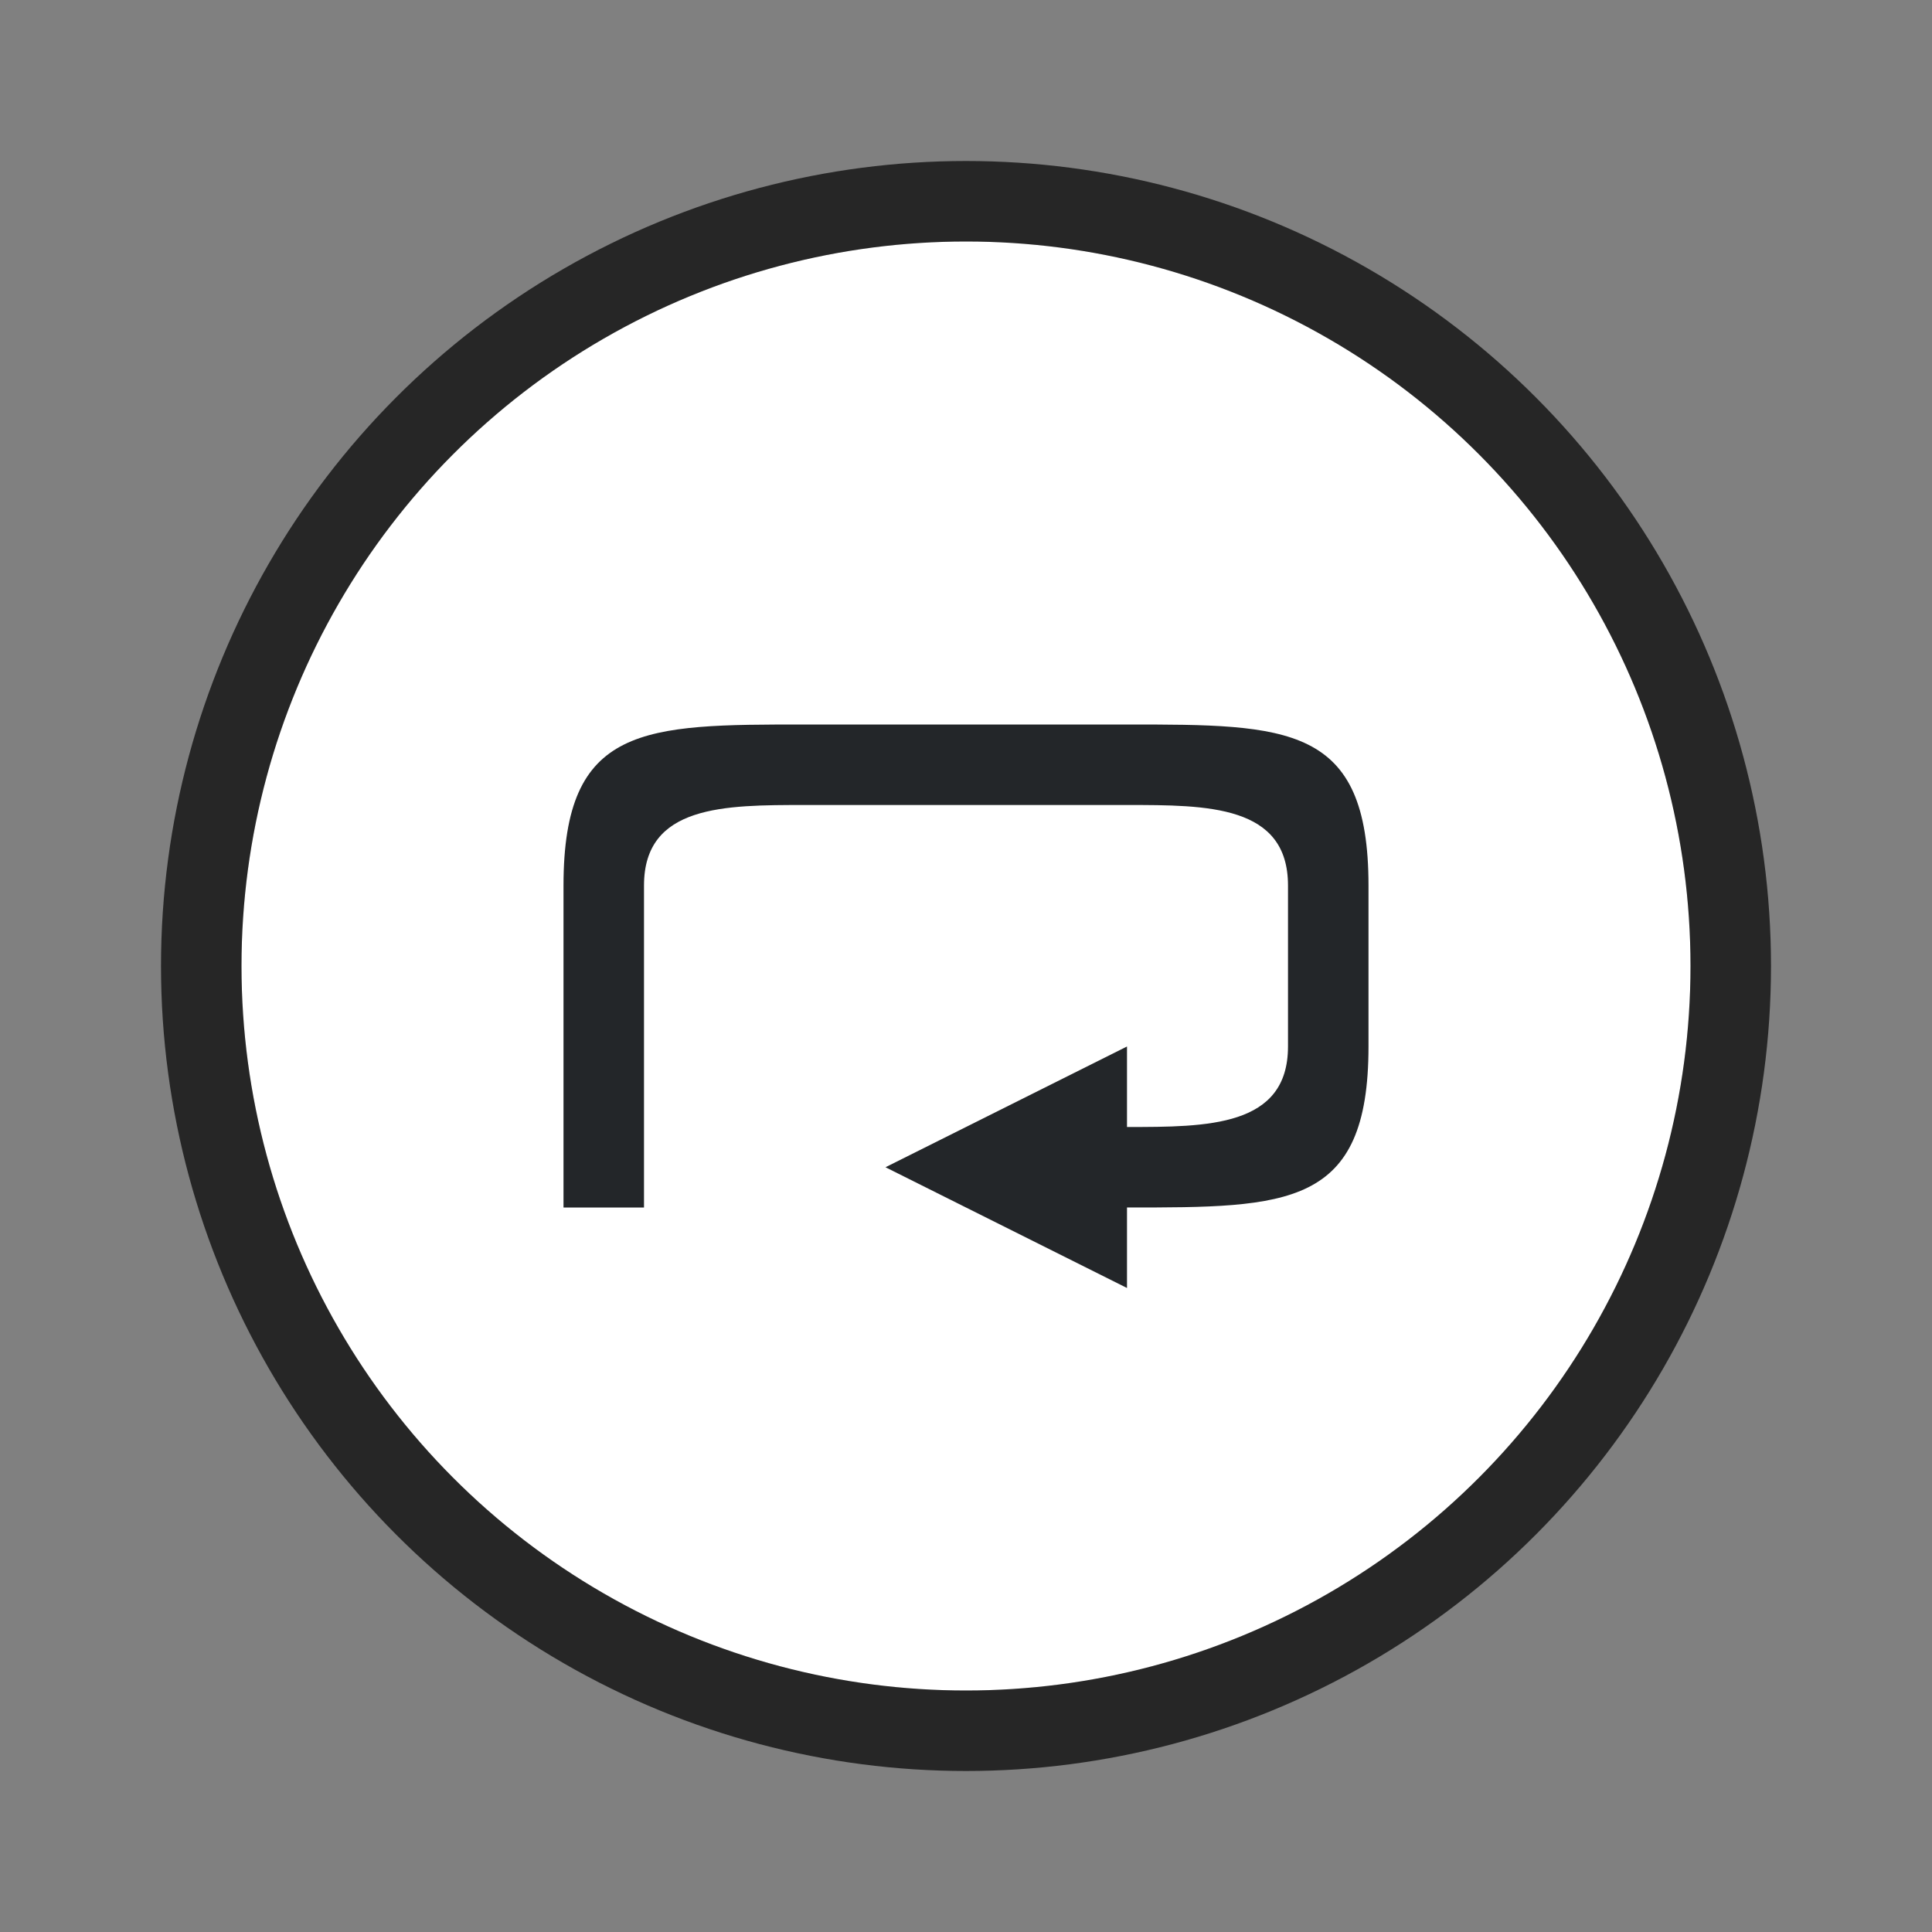 <svg xmlns="http://www.w3.org/2000/svg" viewBox="0 0 24 24"><rect x="0" y="0" width="24" height="24" fill="#808080" stroke="none"/><circle r="9" cy="12" cx="12" opacity=".7" stroke="#000" stroke-width="2" stroke-linejoin="round"/><circle cx="12" cy="12" r="9" fill="#fff"/><path d="M10 9c-2 0-3 0-3 2v4h1v-4c0-1 1-1 2-1h4c1 0 2 0 2 1v2c0 1-1 1-2 1v-1l-3 1.5 3 1.5v-1c2 0 3 0 3-2v-2c0-2-1-2-3-2z" fill="#232629"/></svg>